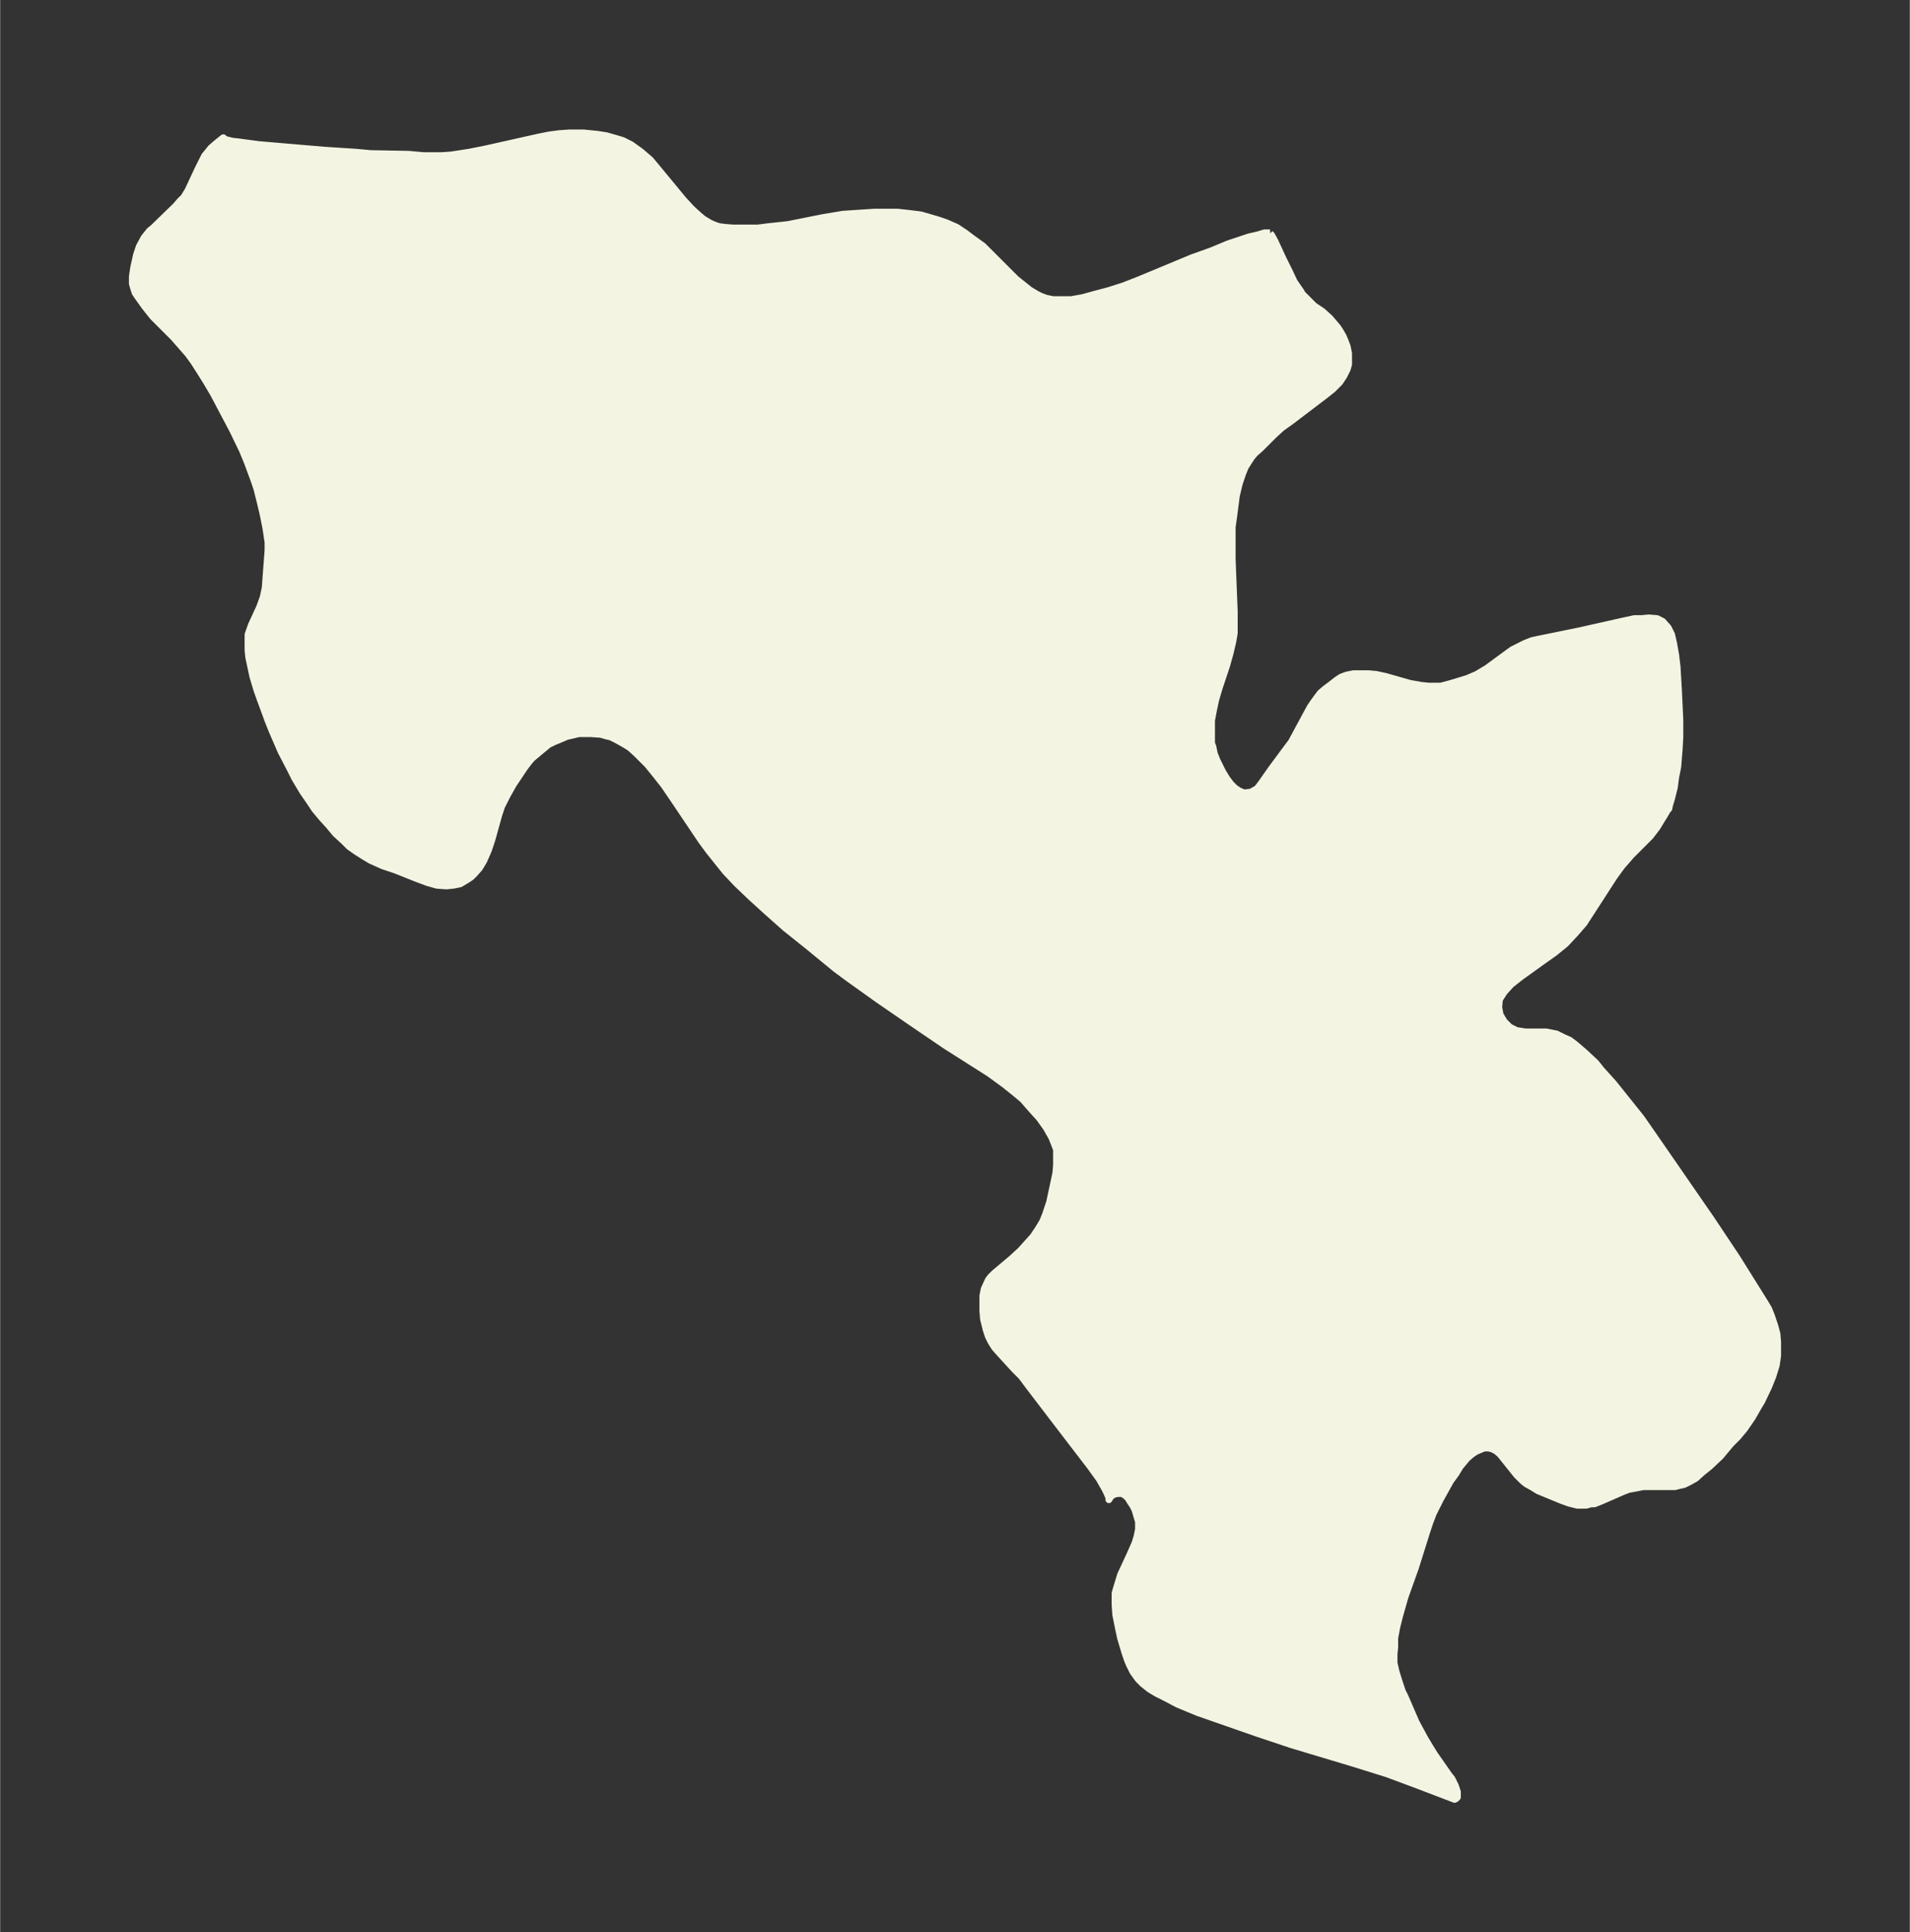 <svg xmlns="http://www.w3.org/2000/svg" xmlns:xlink="http://www.w3.org/1999/xlink" width="369.8" height="374" viewBox="0 0 277.3 280.5"><rect x="0" y="0" width="277.3" height="280.5" fill="#333333" stroke="none"/><defs><style>*{stroke-linejoin:round;stroke-linecap:butt}</style></defs><g id="figure_1"><path id="patch_1" fill="none" d="M0 280.5h277.3V0H0z"/><g id="axes_1"><g id="PatchCollection_1"><defs><path id="m0a3b969133" stroke="#f4f4e2" d="M184.4-246.7v.1l.2.2.5.9 1.2 2.6.9 1.8.7 1.5.9 1.3.3.5.7.7 1 1 1.2.8 1.1 1 1.1 1.3.4.6.4.7.3.7.3.8.1.5.1.5v1.6l-.2.7-.5 1-.6.9-1 1-1 .8-5 3.8-1.4 1-1.1 1-1 1-1 1-.8.7-.5.6-.9 1.4-.4 1-.5 1.5-.4 1.7-.4 3.1-.2 1.4v4.7l.3 7.6v3.1l-.2 1.2-.4 1.7-.5 1.8-1.1 3.3-.5 1.7-.3 1.4-.3 1.6v3.3l.2.5.2 1 .4 1 .8 1.6.6 1 .6.8.6.6.6.4.7.3 1-.1.9-.5.4-.5.3-.4 1.4-2 2-2.7.9-1.2 2.7-5 .4-.6.5-.7.6-.8.7-.6.8-.6.9-.7.6-.4.8-.3 1-.2h2.2l1.1.1 1.4.3 3.5 1 1.7.3 1 .1h1.8l1.5-.4 2.3-.7 1.4-.6 1-.6.5-.3 3-2.2.7-.5 1-.5.8-.4 1-.4.9-.2 1-.2 4.9-1 6.7-1.5 1.4-.3h1l1.1-.1 1.2.1.8.4.8.9.5 1 .3 1.3.3 1.7.2 1.7.2 3.4.2 4.3v2.5l-.1 1.8-.2 2.5-.3 1.5-.2 1.5-.4 1.6-.3 1-.1.5-.2.2-.4.7-.5.8-.6 1-1 1.3-2.7 2.7-1.4 1.6-1.1 1.5-1.1 1.7-2.2 3.4-1.1 1.7-1.3 1.5-1.4 1.5-1.6 1.3-1.7 1.2-3.2 2.3-1.4 1.1-1 1.1-.7 1.1-.1 1.1.2 1.1.6 1 .8.8 1 .5 1.3.2h3l1.5.3 1 .5.9.4.8.6 1.4 1.2 1.6 1.5.8 1 1.8 2 2 2.5 2 2.5 1.6 2.3 8.5 12.3 3.8 5.7 4 6.4.6 1 .4 1 .5 1.5.3 1.1.1 1.2v2l-.2 1.4-.5 1.6-.6 1.5-1 2.1-.6 1-.8 1.4-1.1 1.6-1 1.2-1 1-1.5 1.8-1.6 1.5-1 .8-1 .9-.9.5-.8.4-.5.1-.8.2h-4.6l-1 .2-1.1.2-.8.3-3.2 1.4-1 .4h-.5l-.7.2H229l-1.2-.3-1.1-.4-3.4-1.4-.8-.5-.9-.5-.5-.4-.9-.9-.8-1-1.2-1.5-.4-.5-.6-.5-.6-.3-.5-.1h-.6l-.5.2-.7.3-.6.4-.7.6-1 1.2-.6 1-.8 1.1-1.5 2.7-1 2-.5 1.3-.4 1.2-1.7 5.4-1.5 4.2-.8 2.8-.4 1.6-.3 1.6v1.3l-.1 1v1.3l.3 1.3.4 1.3.5 1.5.4.8 1.6 3.7 1.3 2.4.6 1 .8 1.3 2.1 3 .4.5.5 1 .2.6.1.3v.8l-.2.2-.2.1-5.5-2.1-4.3-1.6-4.8-1.5-5-1.5-4-1.2-5.1-1.7-8.6-3-2.9-1.2-1.9-1-1.2-.6-1-.6-1-.8-.6-.6-.3-.4-.5-.7-.5-1-.3-.7-.4-1.2-.6-2-.3-1.4-.4-2-.1-1.4v-1.7l.1-.4.3-1 .4-1.3 1.3-2.8.8-1.8.3-1 .2-1v-1.1l-.3-1-.2-.7-.3-.6-.4-.6-.3-.5-.4-.4-.5-.3h-.6l-.5.1-.5.3-.3.5v-.3l-.3-.7-.3-.6-.8-1.4-1.3-1.8-4.6-6-4.2-5.5-1.2-1.6-1-1-2.2-2.4-.7-.8-.5-.8-.4-.8-.3-.9-.4-1.6-.1-1.2v-2.2l.2-1 .6-1.3.3-.4.6-.6 2.5-2.1 1.3-1.2.9-1 .9-1 .8-1.2.6-1 .4-1 .6-1.8.3-1.4.3-1.4.3-1.4.1-1.2v-2.2l-.3-.8-.4-1-.8-1.4-1-1.4-1-1.1-1.4-1.6-1.2-1-1.5-1.2-2.2-1.6-6.3-4-5-3.4-4.8-3.3-4.2-3-1.9-1.4-3.9-3.2-3.5-2.8-2.7-2.4-2.2-2-2.2-2.1-1.6-1.7-1.6-2-.8-1-1.1-1.5-3.9-5.8-1.5-2.2-1.1-1.4-1.3-1.6-.6-.6-1-1-1-.9-1-.6-.9-.5-.8-.4-.8-.2-.7-.2-1.5-.1H84l-.8.2-.9.2-.7.3-1.2.5-.8.4-.6.5-1.2 1-.6.5-.5.6-.6.8-.6.9-1 1.5-.9 1.6-.8 1.6-.4 1.2-1 3.6-.5 1.5-.3.7-.4.9-.6 1-.7.8-.5.5-.6.4-.5.3-.5.3-1 .2-1 .1-1.4-.1-1.4-.4-1.6-.6-3-1.2-1.8-.6-1.8-.8-1-.6-1.1-.7-1-.7-.8-.8-1.2-1.1-1-1.2-1-1.1-1-1.2-.8-1.2-.9-1.3-1.2-2-.6-1.2-1.4-2.7-1.3-3-.6-1.5-1.1-3-.5-1.4-.6-2-.3-1.4-.3-1.4-.1-1v-2.3l.5-1.4 1.2-2.6.5-1.4.3-1.4.1-1.4.3-4v-1.2l-.3-2-.4-2-.4-1.7-.5-2-.4-1.2-1-2.7-.7-1.7-1.4-2.9-2.8-5.3-1-1.7-1-1.6-.9-1.4-.8-1.1-.7-.8-1.4-1.6-3-3L21-236l-1-1.4-.4-.6-.2-.6-.2-.7v-1.1l.2-1.3.4-1.8.4-1.2.7-1.3.8-1 .5-.4 3.3-3.2.6-.7.6-.6.3-.5.3-.5 1.4-3 .6-1.2.4-.8.5-.6.4-.5.8-.7 1-.8.2.2.3.1.8.2.9.1 3 .4 9.4.8 4.6.3 2.2.2 5.5.1 2.2.2h2.6l1.4-.1 2.6-.4 2.5-.5 7.6-1.7 1.5-.3 1.5-.2 1.5-.1h2l2 .2 1.3.2 1.4.4 1 .3 1.2.6 1.4 1 1.4 1.2 1 1.2 3.8 4.6 1.2 1.3 1.1 1 .6.5 1 .6.7.3.6.2.8.1 1.2.1h3.6l1.6-.2 2.8-.3 1.5-.3 3.5-.7 3-.5 3-.2 1.6-.1h3.3l1.8.2 1.6.2.7.2 1.7.5 1.2.4 1.6.7 1.2.8 1.2.9 1.4 1 1.6 1.6 3.2 3.2 1 .8 1 .8 1 .6.6.3.8.3 1 .2h2.6l1.7-.3 1.8-.5 1.9-.5 2.2-.7 2.3-.9 7.7-3.2 2.8-1 2.4-1 3-1 1.3-.3 1-.3h.8"/></defs><g clip-path="url(#pd110d6bad8)"><use xlink:href="#m0a3b969133" y="280.5" fill="#f4f4e2" stroke="#f4f4e2"/></g></g></g></g><defs><clipPath id="pd110d6bad8"><path d="M7.2 7.2h262.9v266.1H7.2z"/></clipPath></defs></svg>